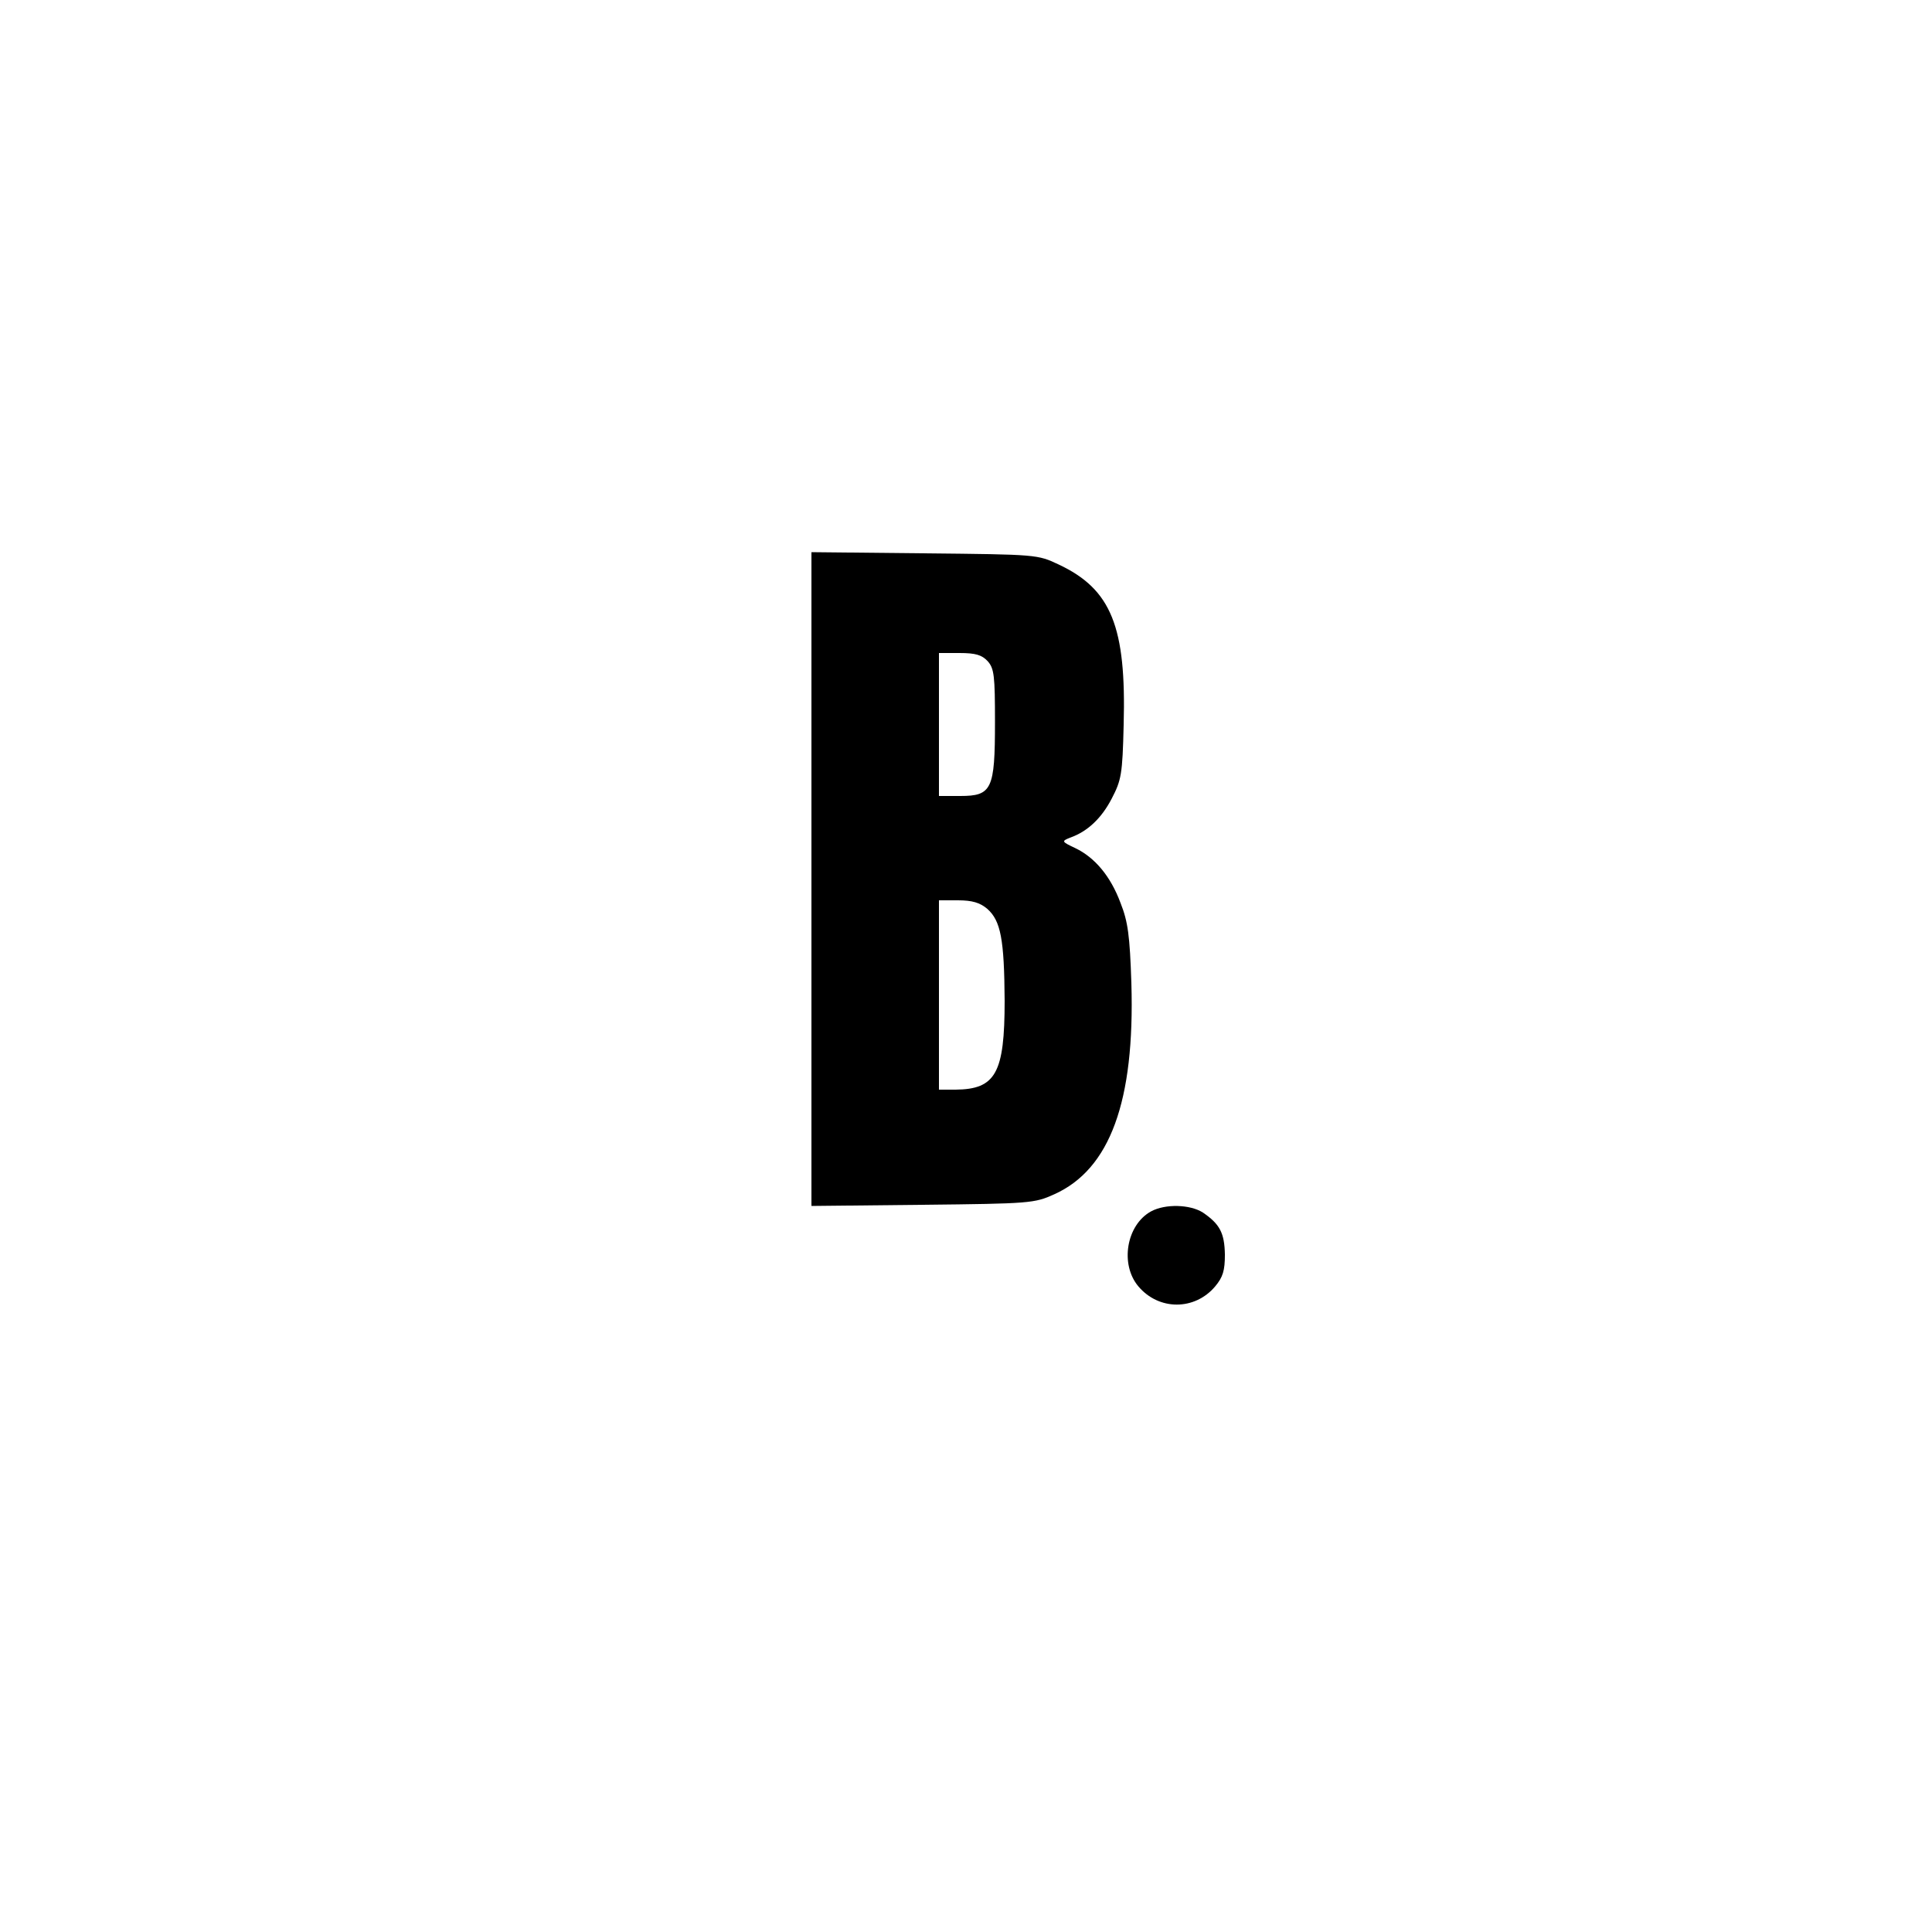 <?xml version="1.0" standalone="no"?>
<!DOCTYPE svg PUBLIC "-//W3C//DTD SVG 20010904//EN"
 "http://www.w3.org/TR/2001/REC-SVG-20010904/DTD/svg10.dtd">
<svg version="1.0" xmlns="http://www.w3.org/2000/svg"
 width="500pt" height="500pt" viewBox="0 0 500 500"
 preserveAspectRatio="xMidYMid meet">

<g transform="translate(0,500) scale(0.1,-0.1)"
fill="#000000" stroke="none">
<path d="M2100 2725 l0 -846 288 3 c278 3 289 4 340 27 145 65 209 241 200
546 -4 124 -9 160 -28 208 -26 70 -67 118 -117 142 -36 17 -36 18 -14 27 46
16 82 51 108 101 25 48 28 63 31 191 7 254 -32 351 -168 415 -55 26 -56 26
-347 29 l-293 3 0 -846z m456 564 c17 -19 19 -38 19 -158 0 -174 -8 -191 -90
-191 l-55 0 0 185 0 185 53 0 c42 0 58 -5 73 -21z m-1 -641 c35 -31 44 -79 45
-238 0 -187 -23 -229 -127 -230 l-43 0 0 245 0 245 49 0 c37 0 57 -6 76 -22z"/>
<path d="M2979 1865 c-64 -35 -81 -137 -33 -194 53 -63 146 -63 199 0 20 24
25 41 25 82 -1 56 -13 79 -57 109 -33 21 -97 23 -134 3z"/>
</g>
</svg>
